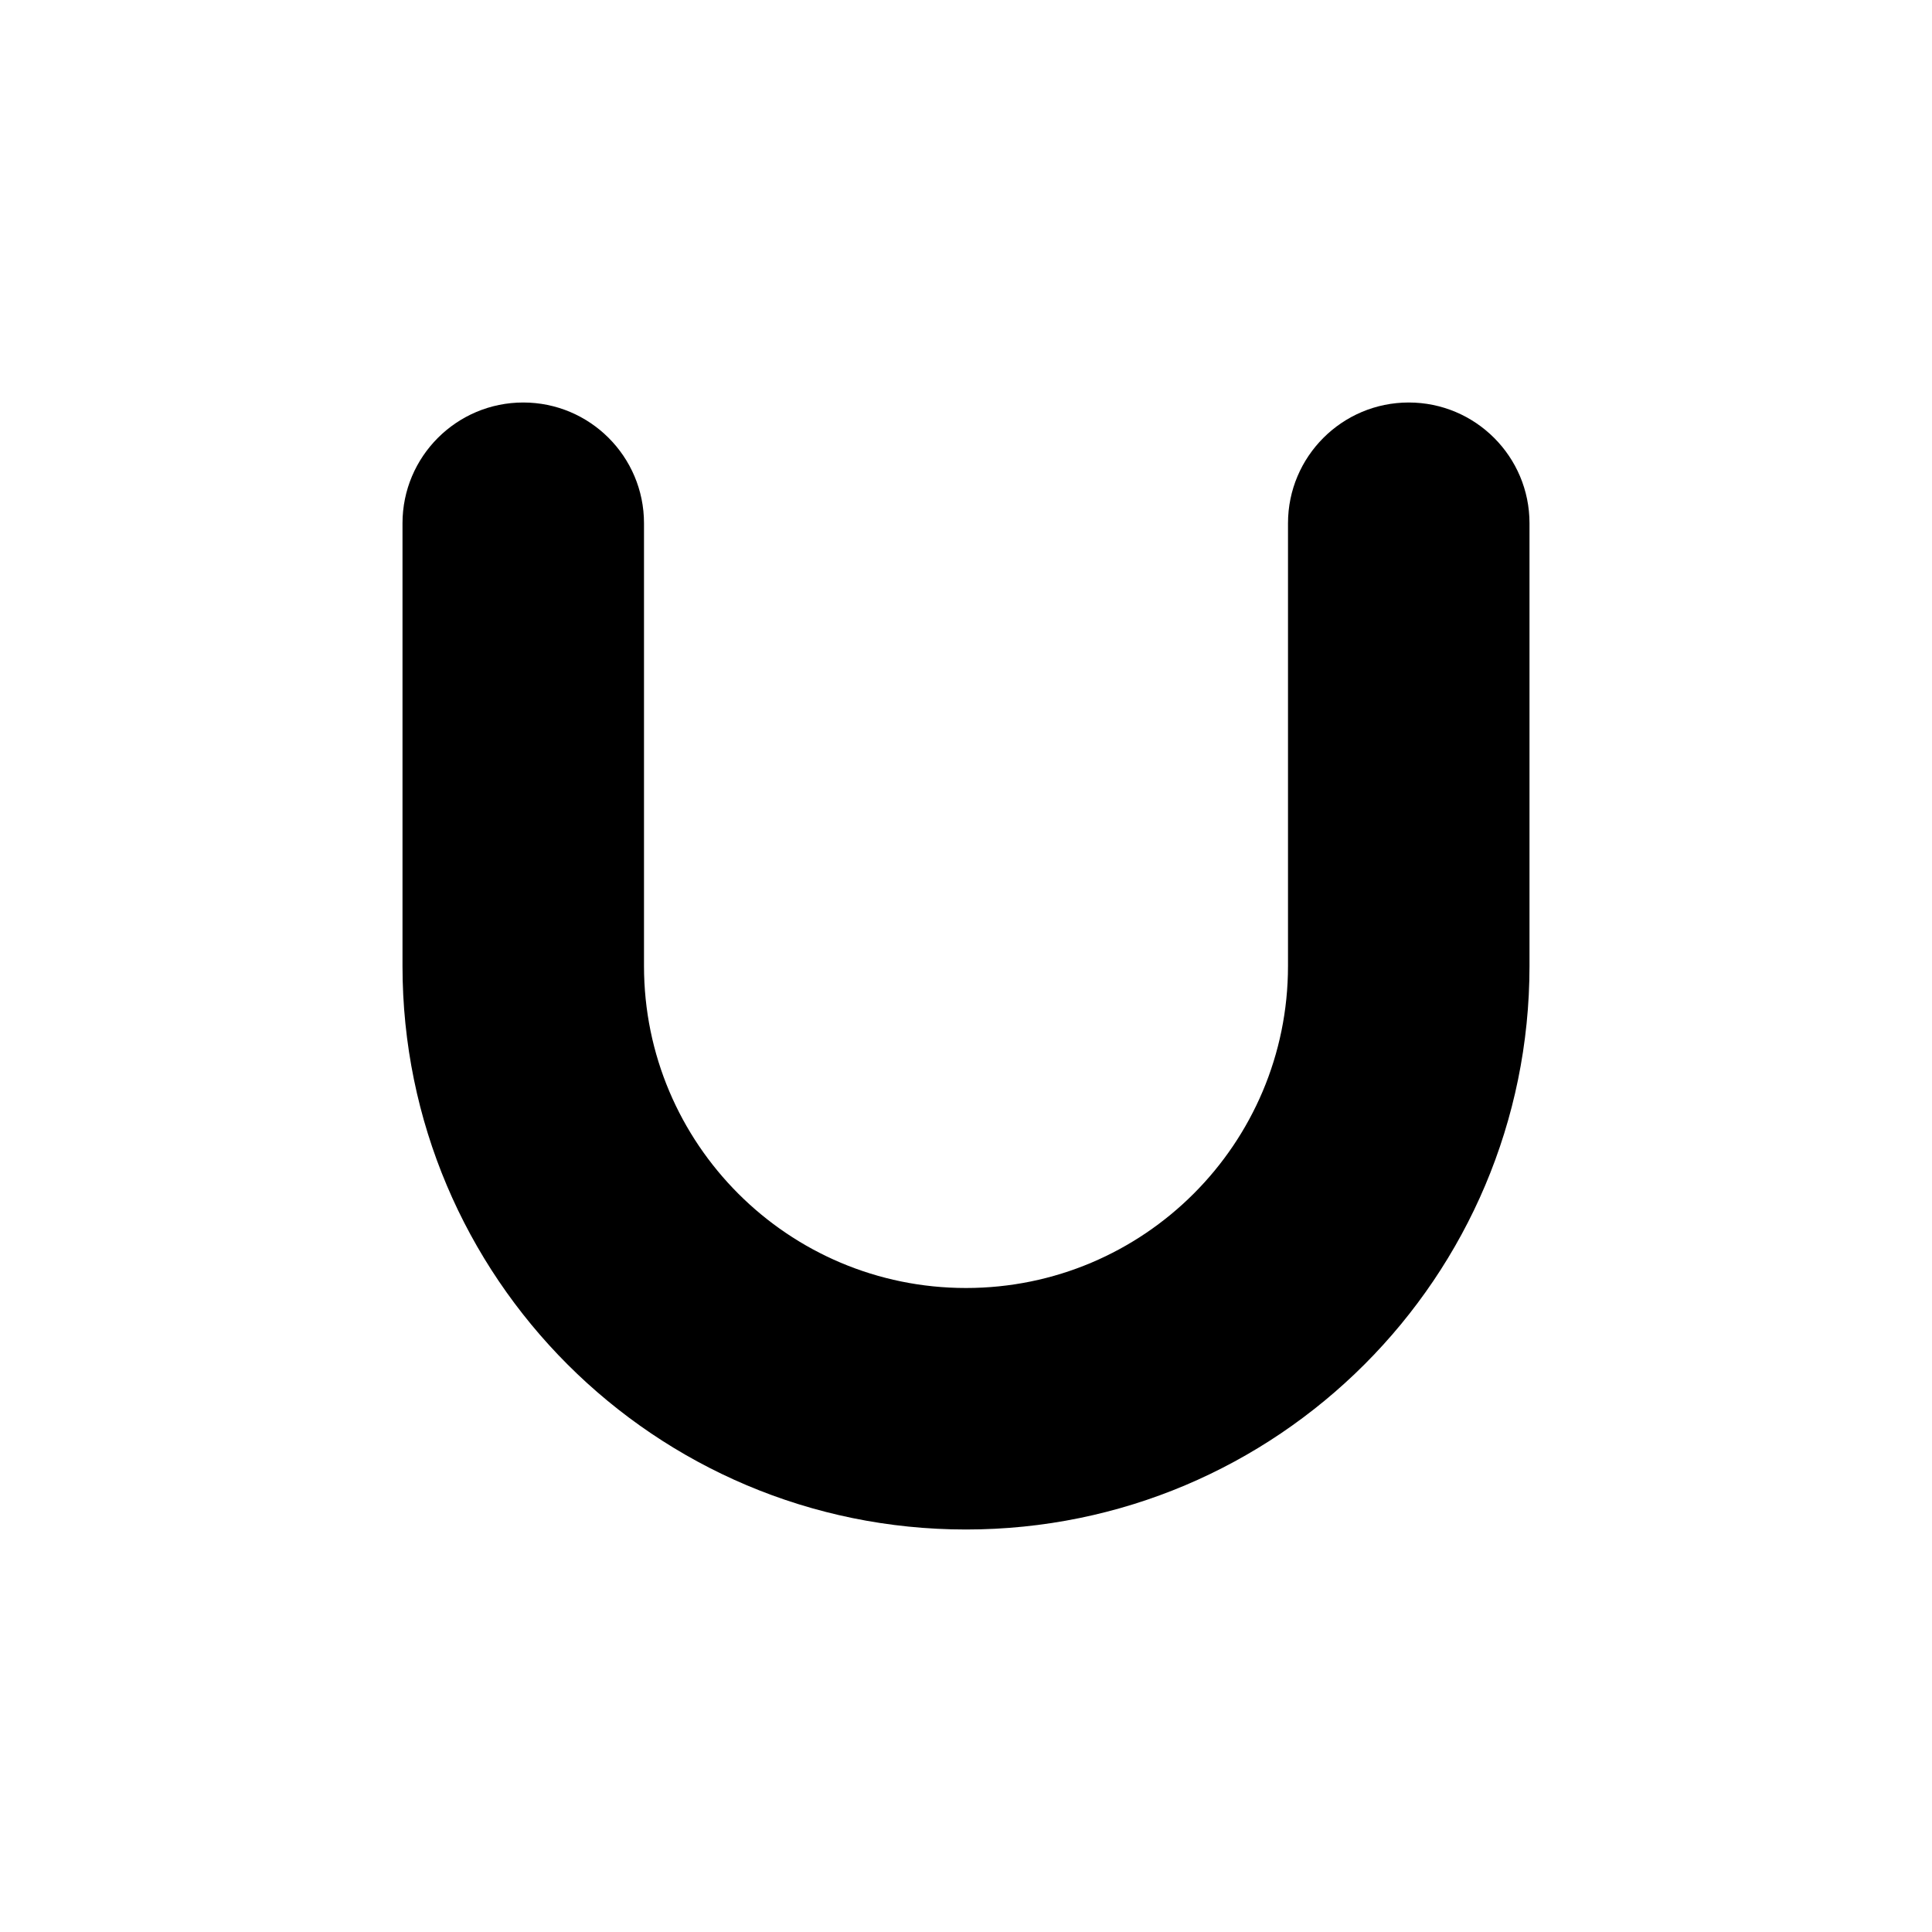 <!-- union.svg -->
<svg viewBox="0 0 24 24">
  <path fill="currentColor" fill-rule="evenodd" clip-rule="evenodd" class="icon-color__main" d="M5 6.5C5 5.672 5.672 5 6.5 5C7.328 5 8 5.672 8 6.5V12C8 14.209 9.791 16 12 16C14.209 16 16 14.209 16 12V6.5C16 5.672 16.672 5 17.5 5C18.328 5 19 5.672 19 6.5V12C19 15.866 15.866 19 12 19C8.134 19 5 15.866 5 12V6.5Z"></path>
</svg>